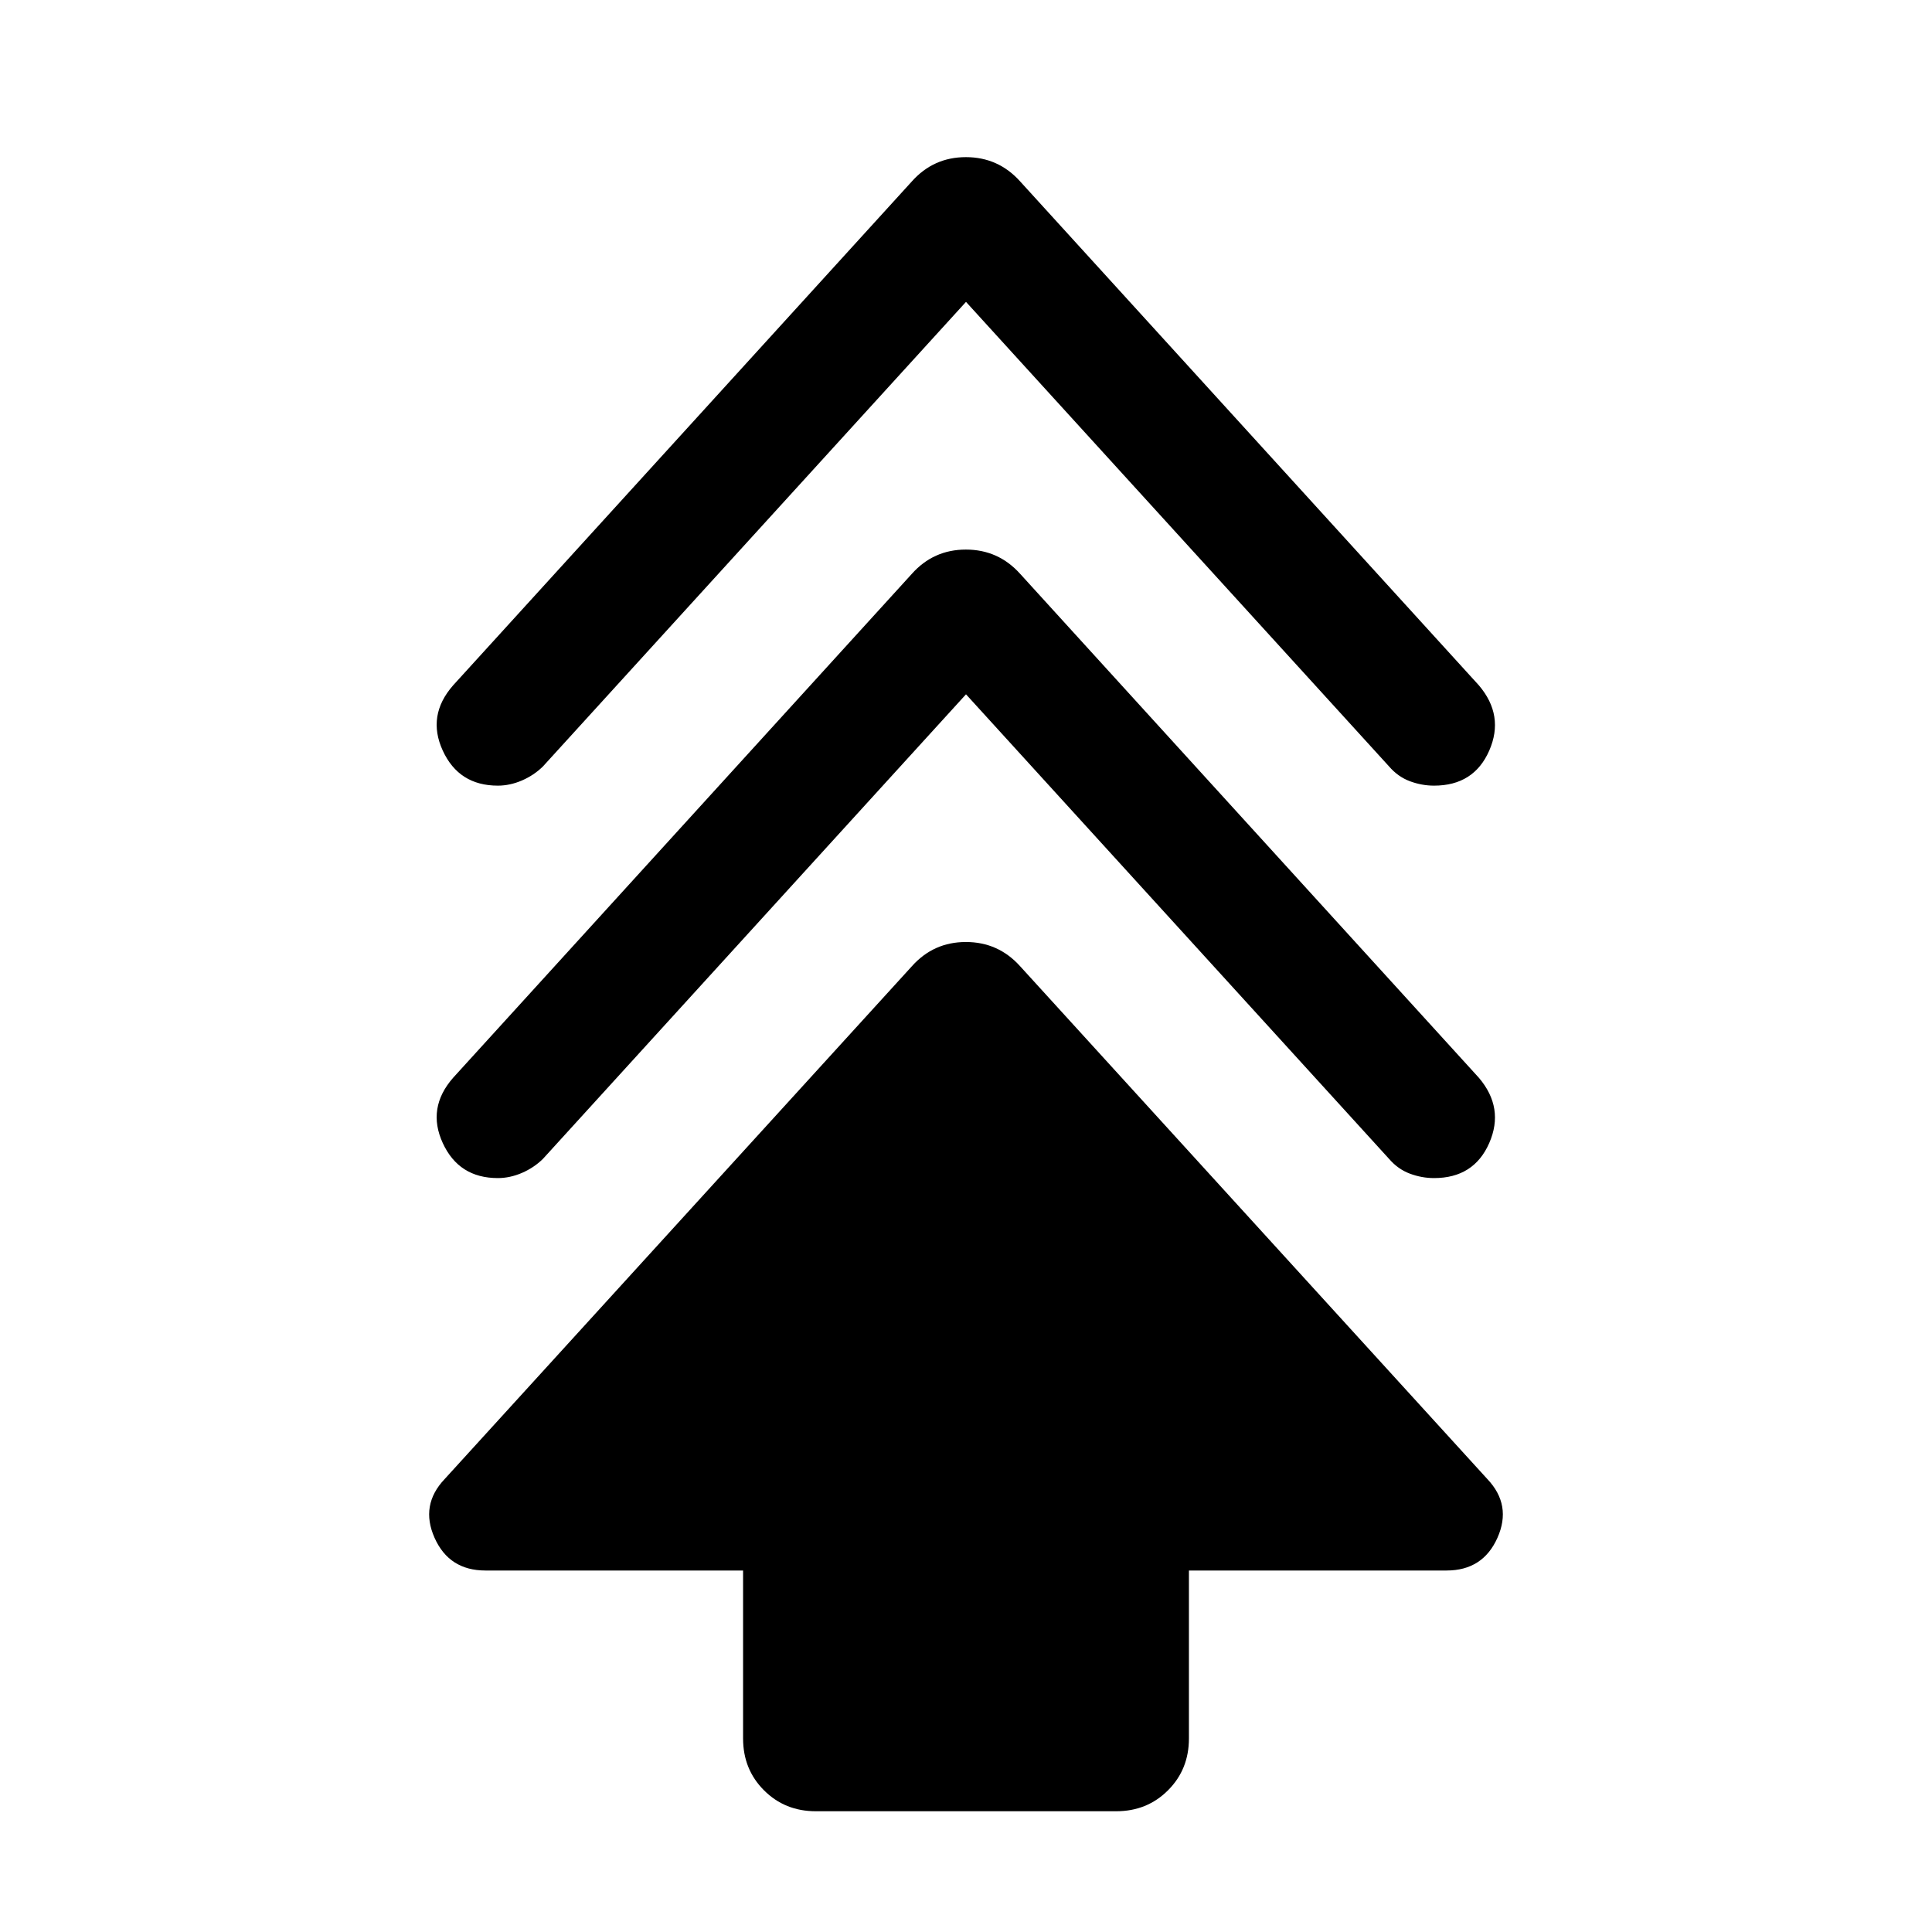 <svg xmlns="http://www.w3.org/2000/svg" height="24" viewBox="0 -960 960 960" width="24"><path d="M369.23-96.16v-83.46h-128q-18.07 0-25.31-16.27-7.23-16.27 5.04-29.19l232.12-254.77q10.75-12.07 26.87-12.07 16.13 0 26.97 12.07l232.12 254.77q12.27 12.92 5.04 29.19-7.24 16.27-25.31 16.27h-128v83.46q0 15.37-10.4 25.76Q569.98-60 554.61-60H405.39q-15.37 0-25.76-10.4-10.4-10.39-10.4-25.76ZM480-615 269.77-384.15q-4.48 4.4-10.44 6.97-5.97 2.56-11.94 2.56-19.39 0-27.39-17.42t5.15-32.42l227.93-250.39q10.75-12.07 26.87-12.07 16.13 0 26.97 12.07l227.93 250.39q12.76 15 5.15 32.42-7.62 17.42-27.44 17.42-6.1 0-12-2.2t-10.33-7.33L480-615Zm0-195L269.77-579.15q-4.48 4.4-10.44 6.97-5.97 2.56-11.94 2.56-19.39 0-27.39-17.42t5.15-32.42l227.93-250.38q10.75-12.08 26.87-12.08 16.13 0 26.97 12.08l227.93 250.38q12.76 15 5.15 32.42-7.62 17.42-27.44 17.42-6.1 0-12-2.2t-10.33-7.33L480-810Z"/></svg>